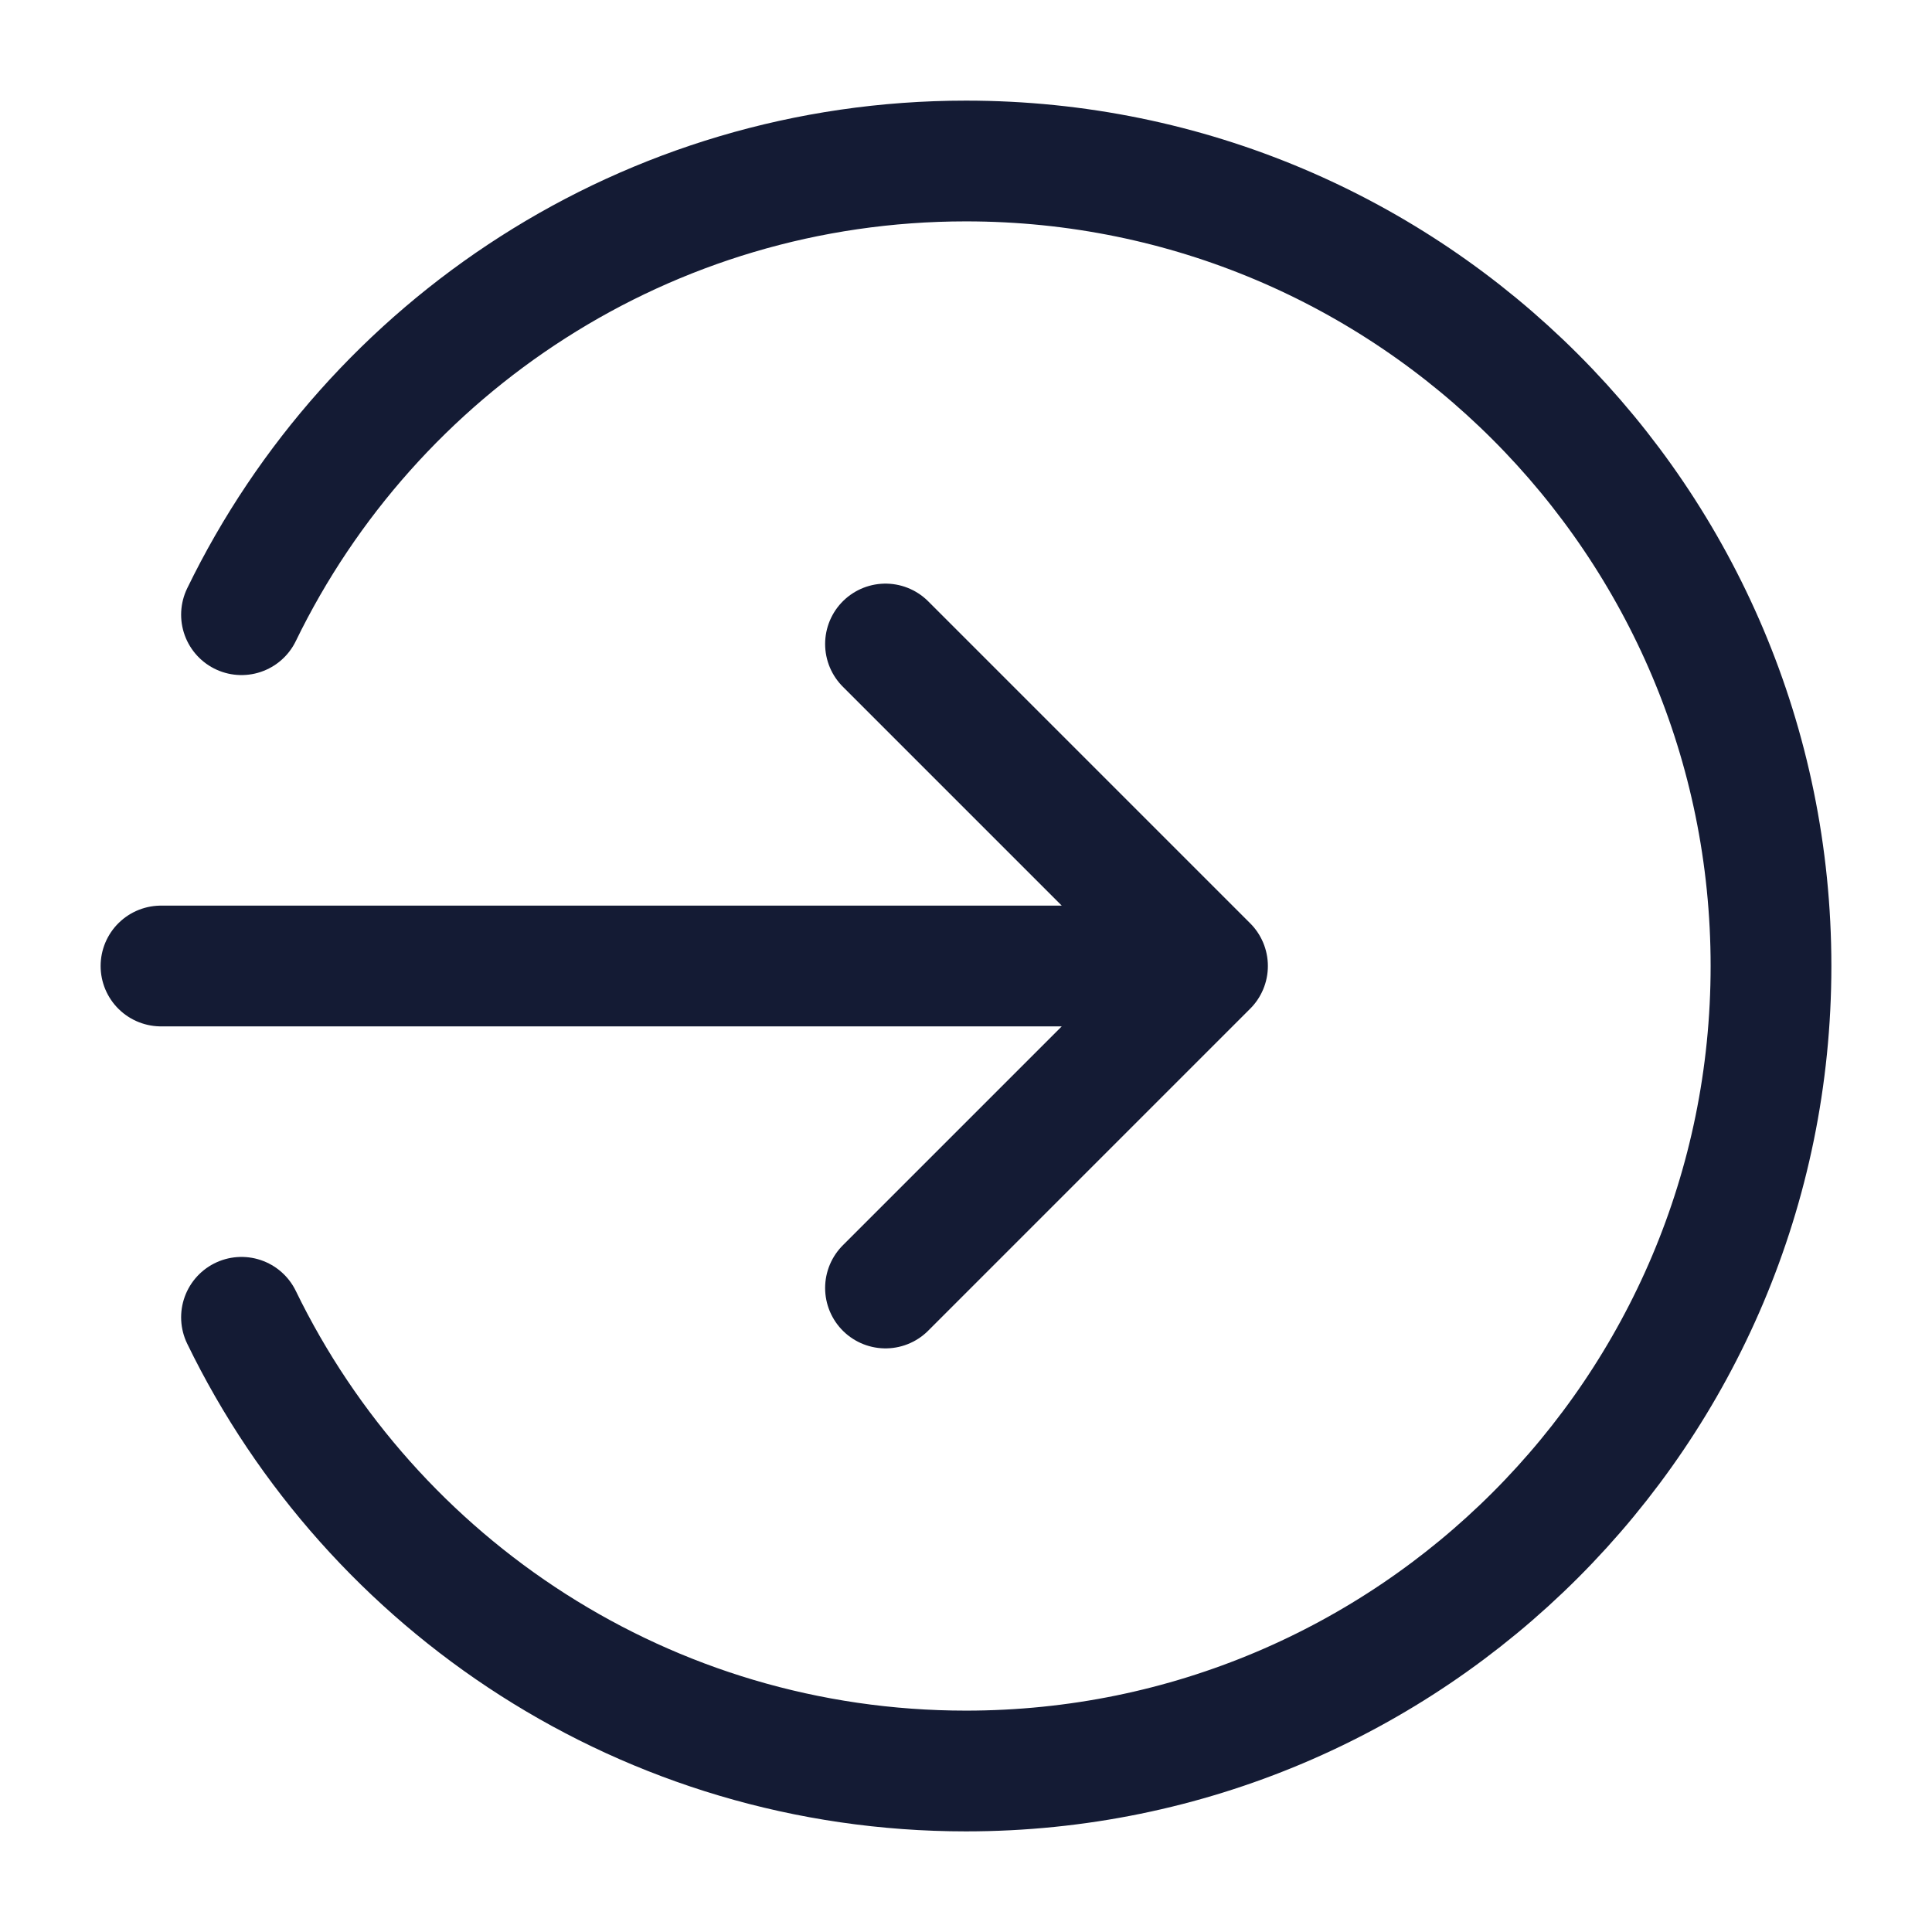 <svg width="24" height="24" viewBox="0 0 24 24" fill="none" xmlns="http://www.w3.org/2000/svg">
<path d="M3 7.636C4.621 4.3 8.042 2 12 2C17.523 2 22 6.477 22 12C22 17.523 17.523 22 12 22C8.042 22 4.621 19.7 3 16.364" stroke="#141B34" stroke-width="1.5" stroke-linecap="round" stroke-linejoin="round"/>
<path d="M11 16L15 12L11 8M14 12H2" stroke="#141B34" stroke-width="1.5" stroke-linecap="round" stroke-linejoin="round"/>
</svg>
